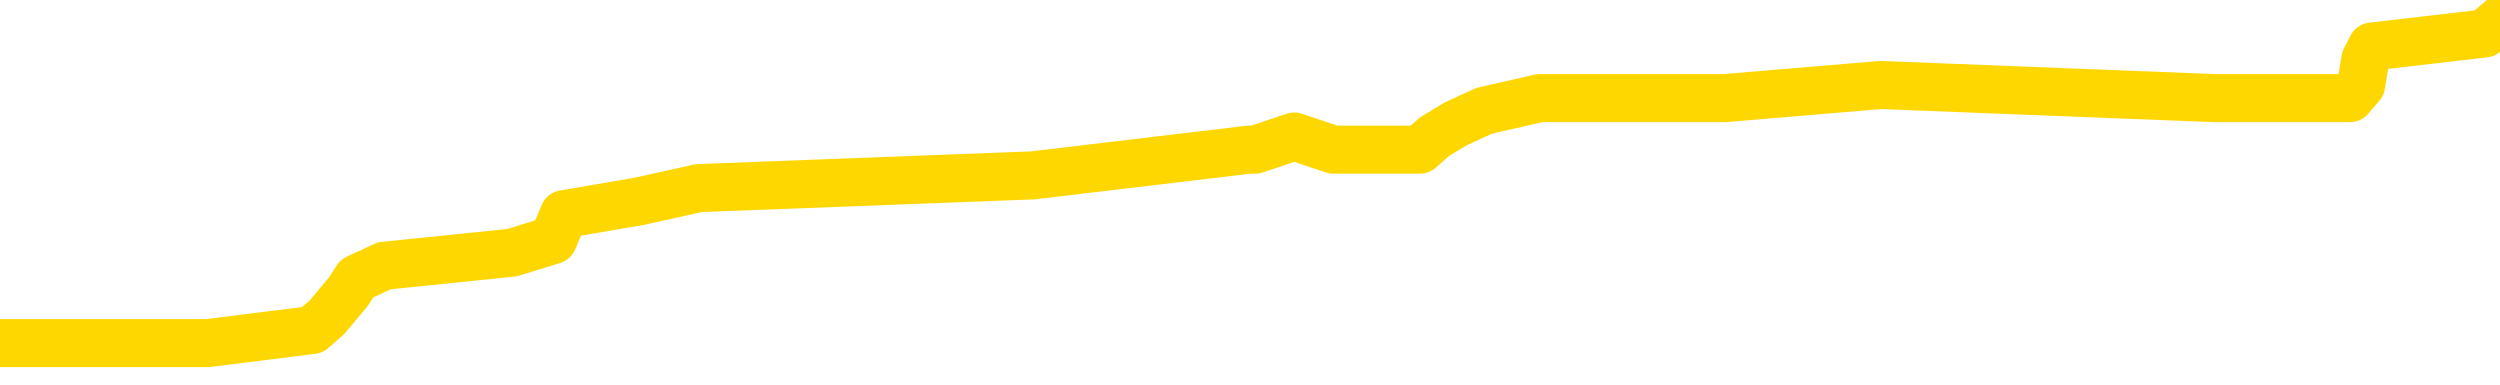 <svg xmlns="http://www.w3.org/2000/svg" version="1.1" viewBox="0 0 6500 1000">
	<path fill="none" stroke="gold" stroke-width="125" stroke-linecap="round" stroke-linejoin="round" d="M0 43078  L-339937 43078 L-339752 43045 L-339262 42978 L-338969 42944 L-338657 42877 L-338423 42844 L-338369 42776 L-338310 42709 L-338157 42676 L-338117 42609 L-337984 42575 L-337691 42542 L-337151 42542 L-336540 42508 L-336493 42508 L-335852 42475 L-335819 42475 L-335294 42475 L-335161 42441 L-334771 42374 L-334443 42307 L-334325 42240 L-334114 42173 L-333397 42173 L-332827 42139 L-332720 42139 L-332546 42106 L-332324 42039 L-331923 42005 L-331897 41938 L-330969 41871 L-330881 41804 L-330799 41737 L-330729 41670 L-330432 41636 L-330280 41569 L-328390 41603 L-328289 41603 L-328027 41603 L-327733 41636 L-327592 41569 L-327343 41569 L-327307 41536 L-327149 41502 L-326685 41435 L-326432 41402 L-326220 41335 L-325969 41301 L-325620 41267 L-324692 41200 L-324599 41133 L-324188 41100 L-323017 41033 L-321828 40999 L-321736 40932 L-321708 40865 L-321442 40798 L-321143 40731 L-321015 40664 L-320977 40597 L-320163 40597 L-319779 40630 L-318718 40664 L-318657 40664 L-318392 41335 L-317920 41972 L-317728 42609 L-317464 43246 L-317128 43212 L-316992 43179 L-316537 43145 L-315793 43112 L-315776 43078 L-315610 43011 L-315542 43011 L-315026 42978 L-313998 42978 L-313801 42944 L-313313 42911 L-312951 42877 L-312542 42877 L-312157 42911 L-310453 42911 L-310355 42911 L-310283 42911 L-310222 42911 L-310037 42877 L-309701 42877 L-309060 42844 L-308984 42810 L-308922 42810 L-308736 42776 L-308656 42776 L-308479 42743 L-308460 42709 L-308230 42709 L-307842 42676 L-306953 42676 L-306914 42642 L-306826 42609 L-306798 42542 L-305790 42508 L-305640 42441 L-305616 42408 L-305483 42374 L-305444 42341 L-304185 42307 L-304127 42307 L-303588 42273 L-303535 42273 L-303488 42273 L-303093 42240 L-302954 42206 L-302754 42173 L-302607 42173 L-302443 42173 L-302166 42206 L-301807 42206 L-301255 42173 L-300610 42139 L-300351 42072 L-300197 42039 L-299796 42005 L-299756 41972 L-299636 41938 L-299574 41972 L-299560 41972 L-299466 41972 L-299173 41938 L-299022 41804 L-298691 41737 L-298613 41670 L-298538 41636 L-298311 41536 L-298245 41469 L-298017 41402 L-297964 41335 L-297800 41301 L-296794 41267 L-296611 41234 L-296060 41200 L-295666 41133 L-295269 41100 L-294419 41033 L-294341 40999 L-293762 40966 L-293320 40966 L-293079 40932 L-292922 40932 L-292521 40865 L-292501 40865 L-292056 40831 L-291650 40798 L-291515 40731 L-291339 40664 L-291203 40597 L-290953 40530 L-289953 40496 L-289871 40463 L-289735 40429 L-289697 40396 L-288807 40362 L-288591 40328 L-288148 40295 L-288030 40261 L-287974 40228 L-287297 40228 L-287197 40194 L-287168 40194 L-285826 40161 L-285421 40127 L-285381 40094 L-284453 40060 L-284355 40027 L-284222 39993 L-283817 39960 L-283791 39926 L-283698 39893 L-283482 39859 L-283071 39792 L-281917 39725 L-281626 39658 L-281597 39591 L-280989 39557 L-280739 39490 L-280719 39457 L-279790 39423 L-279738 39356 L-279616 39322 L-279598 39255 L-279443 39222 L-279267 39155 L-279131 39121 L-279074 39088 L-278966 39054 L-278881 39021 L-278648 38987 L-278573 38954 L-278264 38920 L-278147 38886 L-277977 38853 L-277886 38819 L-277783 38819 L-277760 38786 L-277683 38786 L-277585 38719 L-277218 38685 L-277113 38652 L-276610 38618 L-276158 38585 L-276120 38551 L-276096 38518 L-276055 38484 L-275926 38451 L-275825 38417 L-275384 38383 L-275102 38350 L-274509 38316 L-274379 38283 L-274104 38216 L-273952 38182 L-273799 38149 L-273714 38082 L-273635 38048 L-273450 38015 L-273399 38015 L-273371 37981 L-273292 37948 L-273269 37914 L-272985 37847 L-272382 37780 L-271386 37746 L-271088 37713 L-270355 37679 L-270110 37646 L-270020 37612 L-269443 37579 L-268744 37545 L-267992 37512 L-267674 37478 L-267291 37411 L-267214 37377 L-266579 37344 L-266394 37310 L-266306 37310 L-266176 37310 L-265864 37277 L-265814 37243 L-265672 37210 L-265651 37176 L-264683 37143 L-264137 37109 L-263659 37109 L-263598 37109 L-263274 37109 L-263253 37076 L-263191 37076 L-262980 37042 L-262904 37009 L-262849 36975 L-262826 36941 L-262787 36908 L-262772 36874 L-262014 36841 L-261998 36807 L-261198 36774 L-261046 36740 L-260141 36707 L-259635 36673 L-259405 36606 L-259364 36606 L-259249 36573 L-259072 36539 L-258318 36573 L-258183 36539 L-258019 36506 L-257701 36472 L-257525 36405 L-256503 36338 L-256479 36271 L-256228 36237 L-256015 36170 L-255381 36137 L-255143 36070 L-255111 36003 L-254933 35935 L-254852 35868 L-254763 35835 L-254698 35768 L-254258 35701 L-254235 35667 L-253694 35634 L-253438 35600 L-252943 35567 L-252066 35533 L-252029 35500 L-251976 35466 L-251935 35432 L-251818 35399 L-251541 35365 L-251334 35298 L-251137 35231 L-251114 35164 L-251064 35097 L-251024 35064 L-250946 35030 L-250349 34963 L-250289 34929 L-250185 34896 L-250031 34862 L-249399 34829 L-248719 34795 L-248416 34728 L-248069 34695 L-247871 34661 L-247823 34594 L-247503 34561 L-246875 34527 L-246728 34493 L-246692 34460 L-246634 34426 L-246558 34359 L-246316 34359 L-246228 34326 L-246134 34292 L-245840 34259 L-245706 34225 L-245646 34192 L-245609 34125 L-245337 34125 L-244331 34091 L-244155 34058 L-244104 34058 L-243812 34024 L-243619 33957 L-243286 33923 L-242780 33890 L-242218 33823 L-242203 33756 L-242186 33722 L-242086 33655 L-241971 33588 L-241932 33521 L-241894 33487 L-241829 33487 L-241801 33454 L-241662 33487 L-241369 33487 L-241319 33487 L-241214 33487 L-240949 33454 L-240484 33420 L-240340 33420 L-240285 33353 L-240228 33320 L-240037 33286 L-239672 33253 L-239457 33253 L-239263 33253 L-239205 33253 L-239146 33186 L-238992 33152 L-238722 33119 L-238292 33286 L-238277 33286 L-238200 33253 L-238135 33219 L-238006 32984 L-237983 32951 L-237699 32917 L-237651 32884 L-237596 32850 L-237134 32817 L-237095 32817 L-237054 32783 L-236864 32750 L-236384 32716 L-235897 32683 L-235880 32649 L-235842 32616 L-235586 32582 L-235508 32515 L-235278 32481 L-235262 32414 L-234968 32347 L-234526 32314 L-234079 32280 L-233574 32247 L-233420 32213 L-233134 32180 L-233094 32113 L-232763 32079 L-232541 32045 L-232024 31978 L-231948 31945 L-231700 31878 L-231506 31811 L-231446 31777 L-230669 31744 L-230595 31744 L-230365 31710 L-230348 31710 L-230286 31677 L-230091 31643 L-229626 31643 L-229603 31609 L-229473 31609 L-228173 31609 L-228156 31609 L-228079 31576 L-227985 31576 L-227768 31576 L-227616 31542 L-227438 31576 L-227383 31609 L-227097 31643 L-227057 31643 L-226687 31643 L-226247 31643 L-226064 31643 L-225743 31609 L-225448 31609 L-225002 31542 L-224930 31509 L-224468 31442 L-224030 31408 L-223848 31375 L-222394 31308 L-222262 31274 L-221805 31207 L-221579 31174 L-221192 31106 L-220676 31039 L-219722 30972 L-218927 30905 L-218253 30872 L-217827 30805 L-217516 30771 L-217286 30671 L-216603 30570 L-216590 30469 L-216380 30335 L-216358 30302 L-216184 30235 L-215234 30201 L-214965 30134 L-214150 30100 L-213840 30033 L-213802 30000 L-213745 29933 L-213128 29899 L-212490 29832 L-210864 29799 L-210190 29765 L-209548 29765 L-209471 29765 L-209414 29765 L-209379 29765 L-209350 29732 L-209238 29664 L-209221 29631 L-209198 29597 L-209044 29564 L-208991 29497 L-208913 29463 L-208794 29430 L-208696 29396 L-208579 29363 L-208309 29296 L-208039 29262 L-208022 29195 L-207822 29161 L-207675 29094 L-207448 29061 L-207314 29027 L-207005 28994 L-206946 28960 L-206592 28893 L-206244 28860 L-206143 28826 L-206079 28759 L-206019 28726 L-205634 28658 L-205253 28625 L-205149 28591 L-204889 28558 L-204618 28491 L-204458 28457 L-204426 28424 L-204364 28390 L-204223 28357 L-204039 28323 L-203994 28290 L-203706 28290 L-203690 28256 L-203457 28256 L-203396 28223 L-203358 28223 L-202778 28189 L-202644 28155 L-202621 28021 L-202603 27787 L-202585 27518 L-202569 27250 L-202545 26982 L-202529 26781 L-202507 26546 L-202491 26311 L-202467 26177 L-202451 26043 L-202429 25942 L-202412 25875 L-202363 25774 L-202291 25674 L-202256 25506 L-202233 25372 L-202197 25238 L-202156 25104 L-202119 25037 L-202103 24903 L-202079 24802 L-202042 24735 L-202025 24634 L-202001 24567 L-201984 24500 L-201965 24433 L-201949 24366 L-201920 24265 L-201894 24165 L-201849 24131 L-201832 24064 L-201790 24031 L-201742 23964 L-201672 23897 L-201656 23829 L-201640 23762 L-201578 23729 L-201539 23695 L-201500 23662 L-201334 23628 L-201269 23595 L-201253 23561 L-201208 23494 L-201150 23461 L-200937 23427 L-200904 23394 L-200862 23360 L-200783 23326 L-200246 23293 L-200168 23259 L-200064 23192 L-199975 23159 L-199799 23125 L-199448 23092 L-199292 23058 L-198855 23025 L-198698 22991 L-198568 22958 L-197864 22891 L-197663 22857 L-196702 22790 L-196220 22756 L-196121 22756 L-196029 22723 L-195784 22689 L-195710 22656 L-195268 22589 L-195172 22555 L-195156 22522 L-195140 22488 L-195116 22455 L-194650 22421 L-194433 22387 L-194293 22354 L-193999 22320 L-193911 22287 L-193869 22253 L-193840 22220 L-193667 22186 L-193608 22153 L-193532 22119 L-193451 22086 L-193381 22086 L-193072 22052 L-192987 22019 L-192773 21985 L-192738 21952 L-192055 21918 L-191956 21884 L-191751 21851 L-191704 21817 L-191426 21784 L-191364 21750 L-191347 21683 L-191269 21650 L-190961 21583 L-190936 21549 L-190882 21482 L-190860 21449 L-190737 21415 L-190601 21348 L-190357 21314 L-190232 21314 L-189585 21281 L-189569 21281 L-189544 21281 L-189364 21214 L-189288 21180 L-189196 21147 L-188768 21113 L-188352 21080 L-187959 21013 L-187881 20979 L-187862 20946 L-187498 20912 L-187262 20878 L-187034 20845 L-186721 20811 L-186643 20778 L-186562 20711 L-186384 20644 L-186368 20610 L-186103 20543 L-186023 20510 L-185793 20476 L-185567 20442 L-185251 20442 L-185076 20409 L-184715 20409 L-184323 20375 L-184253 20308 L-184190 20275 L-184049 20208 L-183998 20174 L-183896 20107 L-183394 20074 L-183197 20040 L-182950 20007 L-182765 19973 L-182465 19939 L-182389 19906 L-182223 19839 L-181339 19805 L-181310 19738 L-181187 19671 L-180608 19638 L-180530 19604 L-179817 19604 L-179505 19604 L-179292 19604 L-179275 19604 L-178889 19604 L-178364 19537 L-177917 19504 L-177588 19470 L-177435 19436 L-177109 19436 L-176931 19403 L-176849 19403 L-176643 19336 L-176468 19302 L-175539 19269 L-174649 19235 L-174610 19202 L-174382 19202 L-174003 19168 L-173215 19135 L-172981 19101 L-172905 19068 L-172548 19034 L-171976 18967 L-171709 18933 L-171322 18900 L-171219 18900 L-171049 18900 L-170430 18900 L-170219 18900 L-169911 18900 L-169858 18866 L-169731 18833 L-169678 18799 L-169558 18766 L-169222 18699 L-168263 18665 L-168132 18598 L-167930 18565 L-167299 18531 L-166987 18497 L-166573 18464 L-166546 18430 L-166401 18397 L-165981 18363 L-164648 18363 L-164601 18330 L-164473 18263 L-164456 18229 L-163878 18162 L-163672 18129 L-163642 18095 L-163602 18062 L-163544 18028 L-163507 17994 L-163428 17961 L-163285 17927 L-162831 17894 L-162713 17860 L-162428 17827 L-162055 17793 L-161959 17760 L-161632 17726 L-161277 17693 L-161107 17659 L-161060 17626 L-160951 17592 L-160862 17559 L-160834 17525 L-160758 17458 L-160454 17424 L-160421 17357 L-160349 17324 L-159981 17290 L-159645 17257 L-159565 17257 L-159345 17223 L-159174 17190 L-159146 17156 L-158649 17123 L-158100 17056 L-157219 17022 L-157121 16955 L-157044 16921 L-156769 16888 L-156522 16821 L-156448 16787 L-156386 16720 L-156268 16687 L-156225 16653 L-156115 16620 L-156038 16552 L-155338 16519 L-155092 16485 L-155052 16452 L-154896 16418 L-154297 16418 L-154070 16418 L-153978 16418 L-153503 16418 L-152905 16351 L-152386 16318 L-152365 16284 L-152219 16251 L-151899 16251 L-151357 16251 L-151125 16251 L-150955 16251 L-150468 16217 L-150241 16184 L-150156 16150 L-149810 16117 L-149484 16117 L-148961 16083 L-148633 16049 L-148033 16016 L-147835 15949 L-147783 15915 L-147743 15882 L-147461 15848 L-146777 15781 L-146467 15748 L-146442 15681 L-146251 15647 L-146028 15614 L-145942 15580 L-145278 15513 L-145254 15479 L-145032 15412 L-144702 15379 L-144350 15312 L-144145 15278 L-143913 15211 L-143655 15178 L-143465 15110 L-143418 15077 L-143191 15043 L-143156 15010 L-143000 14976 L-142785 14943 L-142612 14909 L-142521 14876 L-142244 14842 L-142000 14809 L-141685 14775 L-141259 14775 L-141221 14775 L-140738 14775 L-140505 14775 L-140293 14742 L-140067 14708 L-139517 14708 L-139270 14675 L-138436 14675 L-138380 14641 L-138358 14607 L-138200 14574 L-137739 14540 L-137698 14507 L-137358 14440 L-137225 14406 L-137002 14373 L-136430 14339 L-135958 14306 L-135763 14272 L-135571 14239 L-135381 14205 L-135279 14172 L-134911 14138 L-134865 14104 L-134783 14071 L-133490 14037 L-133441 14004 L-133173 14004 L-133028 14004 L-132477 14004 L-132360 13970 L-132279 13937 L-131919 13903 L-131696 13870 L-131414 13836 L-131085 13769 L-130577 13736 L-130465 13702 L-130386 13669 L-130222 13635 L-129927 13635 L-129458 13635 L-129262 13669 L-129211 13669 L-128562 13635 L-128440 13601 L-127986 13601 L-127950 13568 L-127482 13534 L-127371 13501 L-127355 13467 L-127138 13467 L-126958 13434 L-126426 13434 L-125396 13434 L-125197 13400 L-124739 13367 L-123790 13300 L-123692 13266 L-123338 13199 L-123277 13165 L-123263 13132 L-123227 13098 L-122858 13065 L-122738 13031 L-122496 12998 L-122332 12964 L-122145 12931 L-122024 12897 L-120953 12830 L-120095 12797 L-119883 12730 L-119786 12696 L-119611 12629 L-119278 12595 L-119206 12562 L-119149 12528 L-118973 12528 L-118585 12495 L-118349 12461 L-118238 12428 L-118121 12394 L-117140 12361 L-117115 12327 L-116520 12260 L-116488 12260 L-116339 12227 L-116055 12193 L-115143 12193 L-114197 12193 L-114044 12159 L-113941 12159 L-113810 12126 L-113667 12092 L-113640 12059 L-113526 12025 L-113308 11992 L-112626 11958 L-112497 11925 L-112194 11891 L-111954 11824 L-111621 11791 L-110982 11757 L-110640 11690 L-110578 11656 L-110422 11656 L-109501 11656 L-109030 11656 L-108987 11656 L-108974 11623 L-108933 11589 L-108911 11556 L-108884 11522 L-108740 11489 L-108317 11455 L-107982 11455 L-107791 11422 L-107362 11422 L-107175 11388 L-106786 11321 L-106251 11288 L-105879 11254 L-105857 11254 L-105607 11220 L-105489 11187 L-105413 11153 L-105277 11120 L-105238 11086 L-105158 11053 L-104764 11019 L-104268 10986 L-104156 10919 L-103983 10885 L-103675 10852 L-103227 10818 L-102904 10785 L-102762 10717 L-102335 10650 L-102181 10583 L-102126 10516 L-101312 10483 L-101293 10449 L-100921 10416 L-100864 10416 L-99735 10382 L-99667 10382 L-99109 10349 L-98914 10315 L-98778 10282 L-98544 10248 L-98197 10214 L-98163 10147 L-98127 10114 L-98059 10047 L-97710 10013 L-97538 9980 L-97053 9946 L-97037 9913 L-96712 9879 L-96554 9846 L-95413 9779 L-95389 9745 L-95197 9678 L-95003 9644 L-94753 9611 L-94736 9577 L-93716 9544 L-93418 9510 L-93343 9477 L-93206 9410 L-93031 9376 L-92454 9309 L-92238 9275 L-92175 9242 L-92044 9208 L-92007 9141 L-91484 9108 L-91346 22320 L-91332 22320 L-91309 22320 L-91288 22320 L-91061 9074 L-90285 9074 L-90244 9074 L-89876 9074 L-89798 9041 L-89746 9007 L-89073 8974 L-88330 8940 L-87905 8940 L-87458 8907 L-86396 8873 L-86084 8806 L-85674 8806 L-85602 8772 L-85078 8772 L-84983 8772 L-84965 8772 L-84521 8739 L-84335 8672 L-83555 8605 L-82883 8571 L-82470 8471 L-82239 8404 L-82098 8370 L-82016 8303 L-81996 8269 L-81920 8269 L-81792 8236 L-81475 8269 L-81251 8269 L-80926 8236 L-80864 8236 L-80494 8236 L-80461 8236 L-80252 8236 L-79584 8236 L-79507 8236 L-79349 8169 L-79238 8169 L-78912 8135 L-78757 8102 L-78416 8102 L-78359 8035 L-78021 7968 L-77817 7934 L-77764 7867 L-76388 7834 L-76258 7800 L-75825 7766 L-75504 7733 L-74677 7666 L-74553 7632 L-73822 7565 L-73667 7498 L-73626 7465 L-73572 7431 L-73549 7398 L-73435 7364 L-73138 7330 L-72849 7297 L-72794 7263 L-72674 7230 L-72643 7196 L-72544 7163 L-72100 7163 L-71948 7129 L-71113 7129 L-70571 7096 L-70236 7096 L-70221 7062 L-70145 7029 L-70029 6995 L-69834 6962 L-69570 6928 L-68735 6895 L-68639 6861 L-68117 6827 L-68076 6794 L-67976 6760 L-67148 6760 L-67013 6727 L-66674 6727 L-66120 6693 L-65741 6660 L-65578 6626 L-65268 6593 L-64455 6559 L-64149 6526 L-63881 6526 L-63559 6526 L-63238 6559 L-62963 6559 L-62134 6492 L-62039 6459 L-61946 6358 L-61842 6257 L-61455 6157 L-60975 6090 L-60959 6056 L-60840 6023 L-60472 5956 L-60377 5922 L-59543 5855 L-59466 5821 L-59167 5788 L-59076 5754 L-58669 5687 L-58559 5620 L-57859 5587 L-57386 5553 L-57326 5520 L-57107 5453 L-56833 5419 L-56721 5385 L-55693 5352 L-55307 5318 L-55287 5285 L-54954 5251 L-54709 5218 L-54276 5184 L-54166 5151 L-54048 5117 L-53596 5050 L-53006 5017 L-52669 4983 L-50777 4950 L-50663 4882 L-50451 4849 L-49133 4815 L-49026 -2729 L-48960 -10174 L-48924 -17048 L-48862 -17048 L-48363 -9570 L-47688 -2192 L-47666 4614 L-47395 4547 L-46427 4547 L-45738 4514 L-45576 4480 L-45035 4447 L-44946 4413 L-43926 4379 L-42979 4312 L-42613 4346 L-42510 4379 L-41922 4379 L-41862 4379 L-41762 4346 L-41322 4279 L-41214 4245 L-40773 4212 L-39773 4111 L-39516 4011 L-39413 3910 L-39283 3843 L-38917 3776 L-38336 3709 L-38305 3675 L-37989 3642 L-36006 3608 L-35891 3575 L-35823 3575 L-35464 3541 L-33846 3508 L-33668 3508 L-33524 3508 L-32701 3541 L-32649 3575 L-32594 3575 L-32160 3575 L-31179 3608 L-31106 3608 L-30021 3575 L-29808 3575 L-29092 3508 L-28703 3474 L-28485 3407 L-28165 3340 L-27671 3273 L-27544 3239 L-27315 3172 L-27082 3105 L-27023 3072 L-26734 3038 L-26462 2971 L-25432 2937 L-23767 2904 L-23347 2870 L-23210 2837 L-23054 2837 L-22749 2803 L-22521 2736 L-22362 2703 L-22203 2636 L-22034 2569 L-21986 2535 L-21933 2502 L-21911 2502 L-21525 2468 L-21275 2468 L-21005 2468 L-20844 2468 L-20755 2468 L-19096 2468 L-18931 2502 L-18551 2468 L-18091 2468 L-17481 2401 L-16388 2367 L-15957 2334 L-15925 2300 L-15863 2267 L-15846 2233 L-14142 2200 L-14100 2166 L-13634 2133 L-13447 2099 L-13415 2032 L-12819 1998 L-12770 1965 L-12447 1931 L-12396 1898 L-12186 1864 L-12168 1831 L-11901 1764 L-11849 1730 L-11380 1697 L-10869 1630 L-10791 1630 L-10496 1596 L-10480 1563 L-10441 1529 L-10370 1495 L-10213 1462 L-9267 1462 L-9211 1462 L-8690 1462 L-8497 1428 L-8396 1428 L-8170 1395 L-7661 1395 L-7273 2300 L-7203 2300 L-6855 2267 L-6498 2233 L-5369 1261 L-5317 1194 L-5091 1160 L-5057 1127 L-4932 1060 L-4834 1060 L-4569 1060 L-3829 1093 L-3250 1093 L-2957 1093 L-2251 1093 L-2072 1060 L-2049 1060 L-1413 1026 L-1102 992 L-705 992 L-676 959 L-655 925 L-501 892 L183 892 L200 892 L540 892 L812 858 L850 825 L906 758 L928 724 L999 691 L1331 657 L1438 624 L1466 557 L1664 523 L1817 489 L2685 456 L3248 389 L3264 389 L3365 355 L3467 389 L3614 389 L3692 389 L3730 355 L3785 322 L3859 288 L4004 255 L4485 255 L4890 221 L5756 255 L5776 255 L6034 255 L6110 255 L6139 221 L6150 154 L6167 121 L6460 87 L6500 53" />
</svg>
